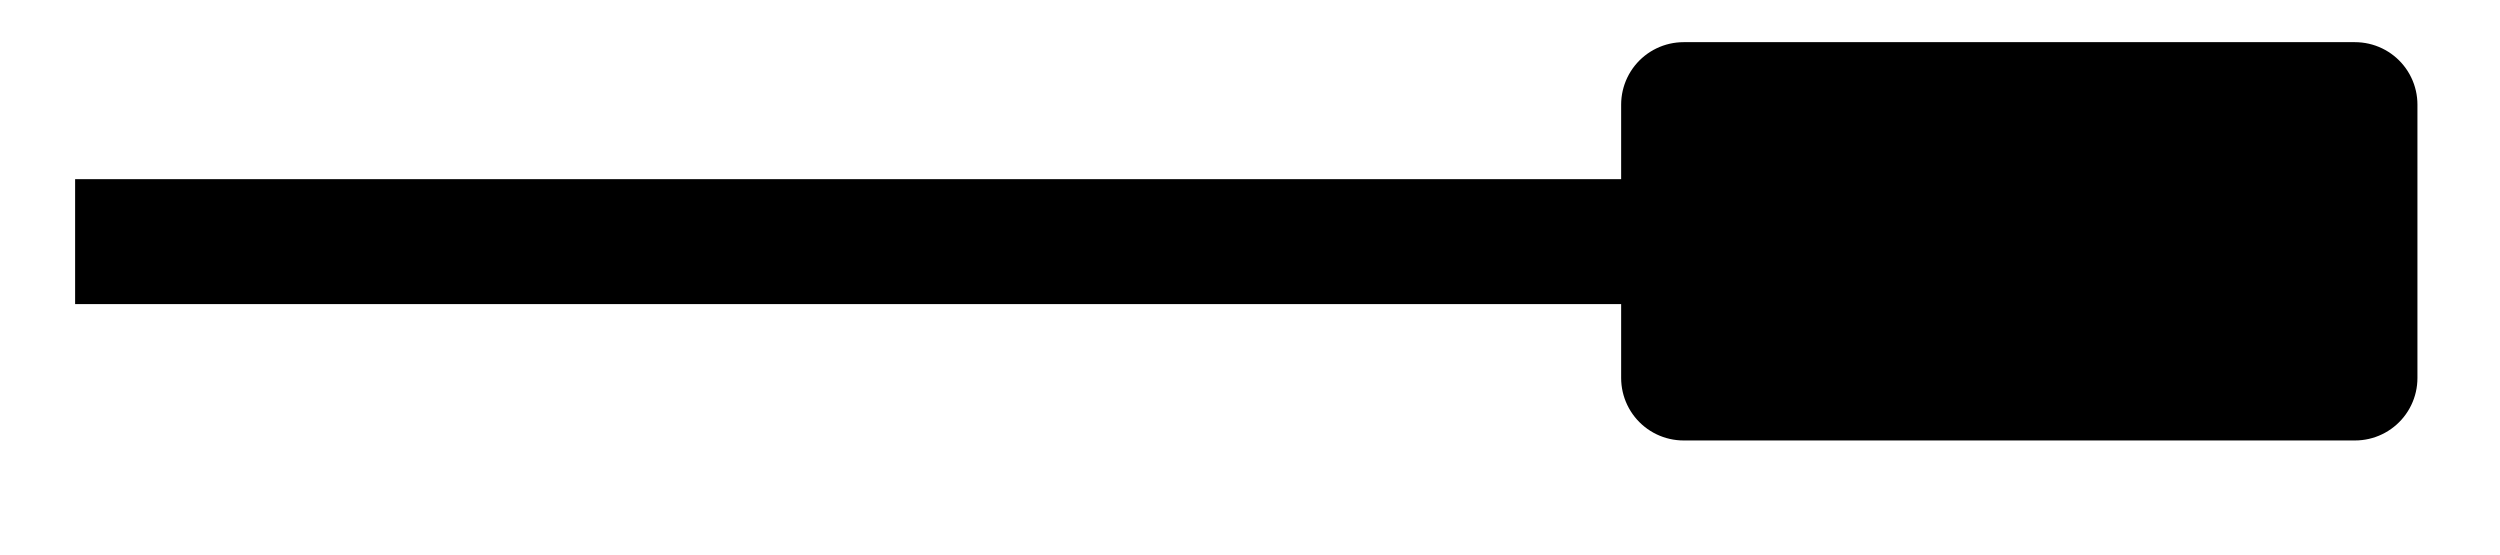 <svg xmlns="http://www.w3.org/2000/svg" width="42.529" height="9.441" viewBox="0 0 31.897 7.081" version="1.2"><path style="fill:none;stroke-width:1.594;stroke-linecap:butt;stroke-linejoin:miter;stroke:#000;stroke-opacity:1;stroke-miterlimit:10" d="M0 2.21h20.523" transform="matrix(1 0 0 -1 .958 5.293)"/><path style="fill-rule:nonzero;fill:#000;fill-opacity:1;stroke-width:1.594;stroke-linecap:butt;stroke-linejoin:round;stroke:#000;stroke-opacity:1;stroke-miterlimit:10" d="M9.363 1.745H.797v-3.488h8.566Zm0 0" transform="matrix(1 0 0 -1 20.684 3.08)"/></svg>